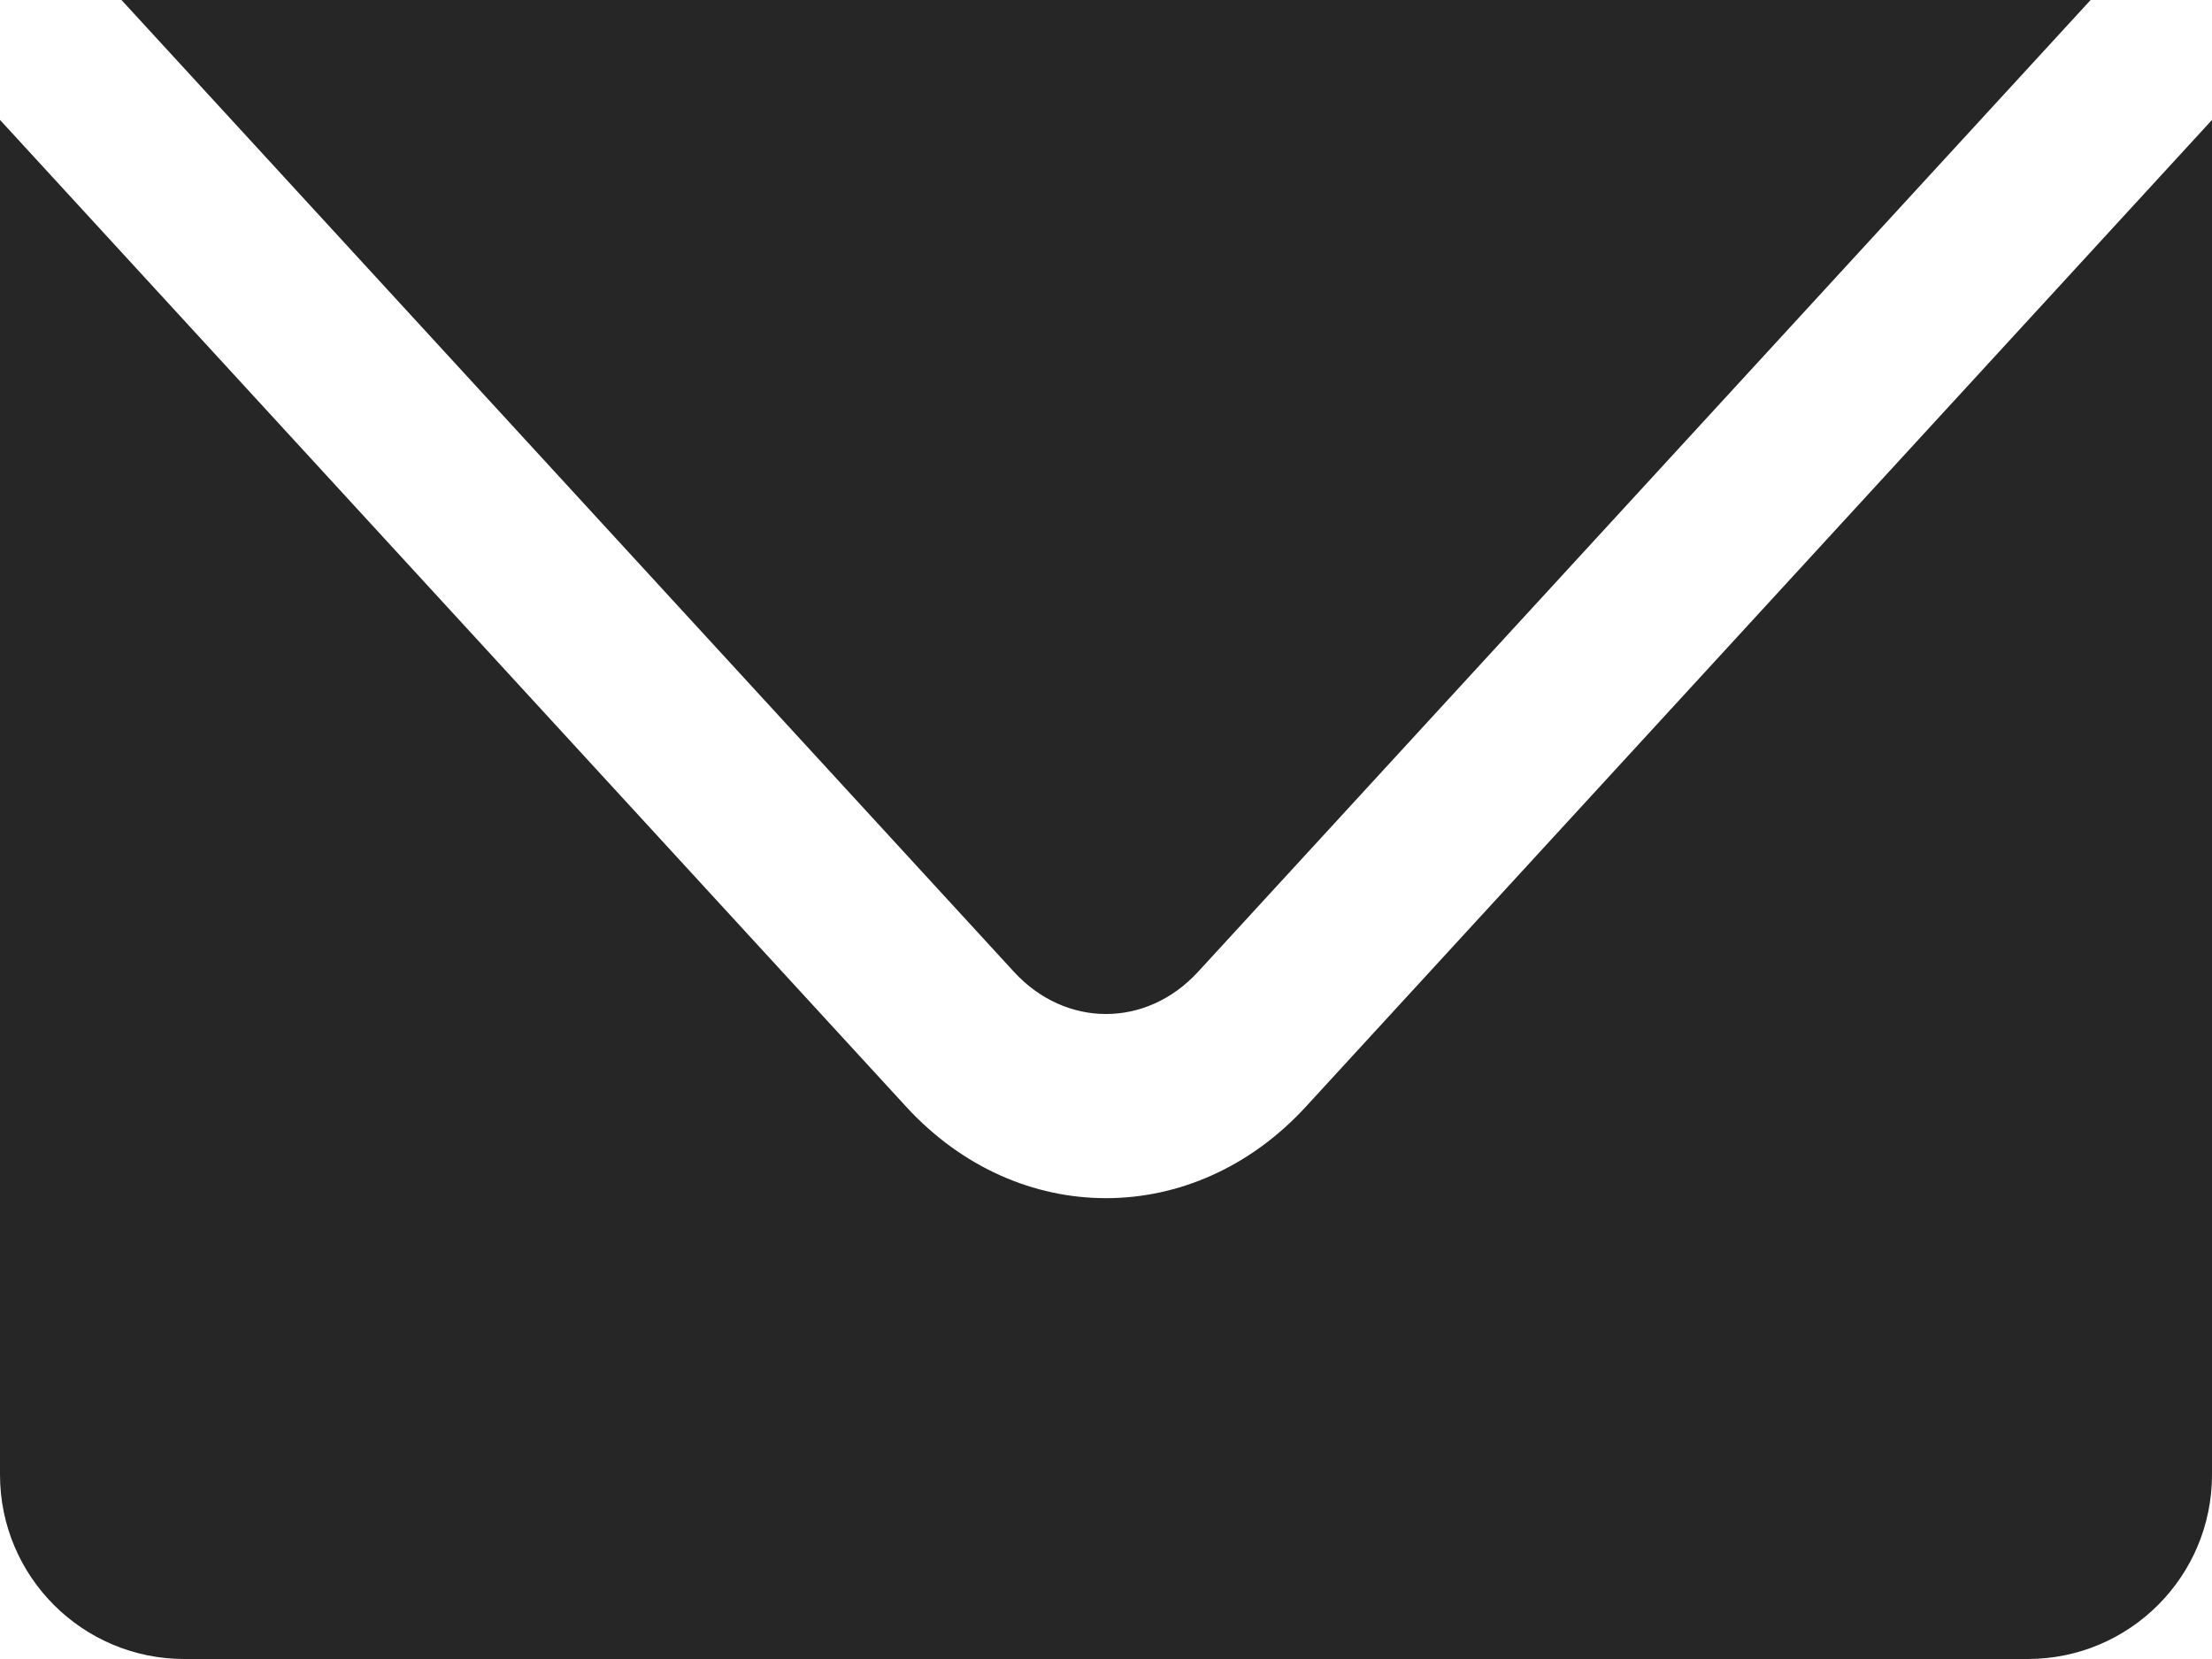 <svg width="24" height="18" viewBox="0 0 24 18" fill="none" xmlns="http://www.w3.org/2000/svg">
<path d="M1.318 0L11.002 10.545C11.562 11.154 12.438 11.154 12.998 10.545L22.683 0H1.318ZM0 1.301V16C0 17.105 0.895 18 2 18H22C23.105 18 24 17.105 24 16V1.301L14.168 12.008C13.56 12.67 12.78 13 12 13C11.22 13 10.44 12.67 9.832 12.008L0 1.301Z" fill="black" fill-opacity="0.851"/>
</svg>
